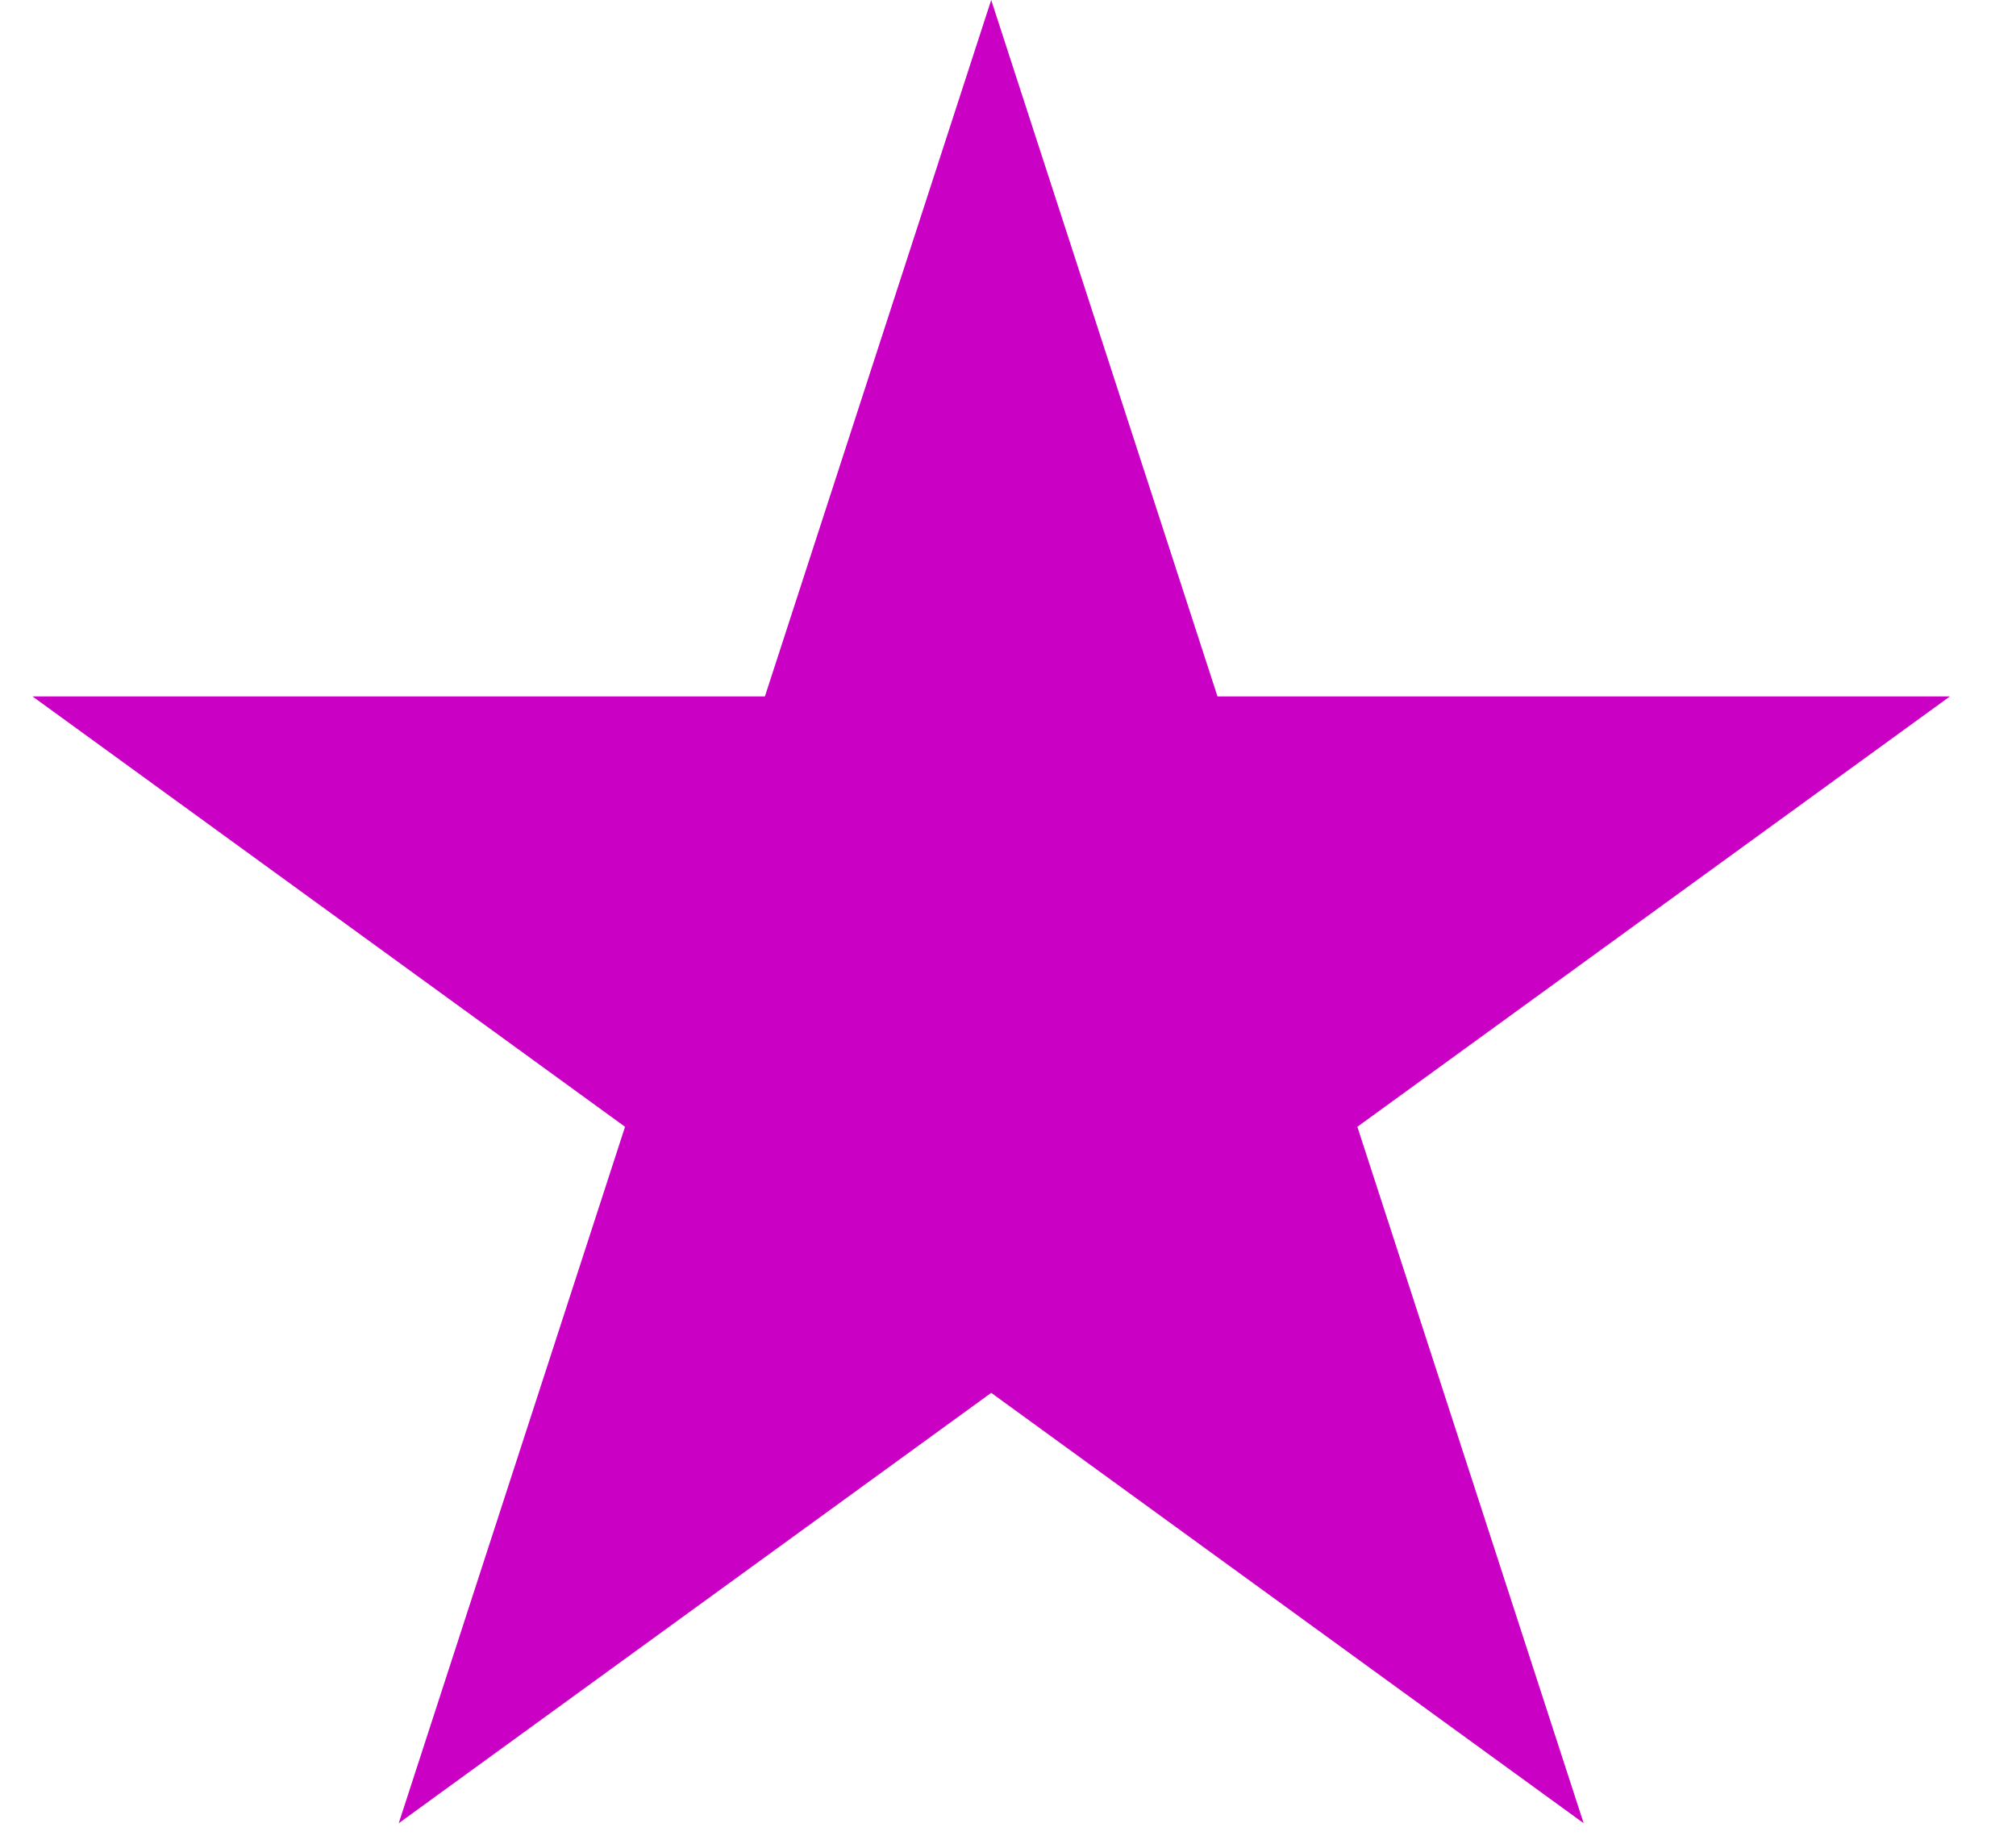 <svg width="24" height="22" viewBox="0 0 24 22" fill="none" xmlns="http://www.w3.org/2000/svg">
<path d="M11.8 0L14.494 8.292H23.213L16.159 13.416L18.853 21.708L11.8 16.584L4.747 21.708L7.441 13.416L0.387 8.292H9.106L11.8 0Z" fill="#CA01C4"/>
</svg>
